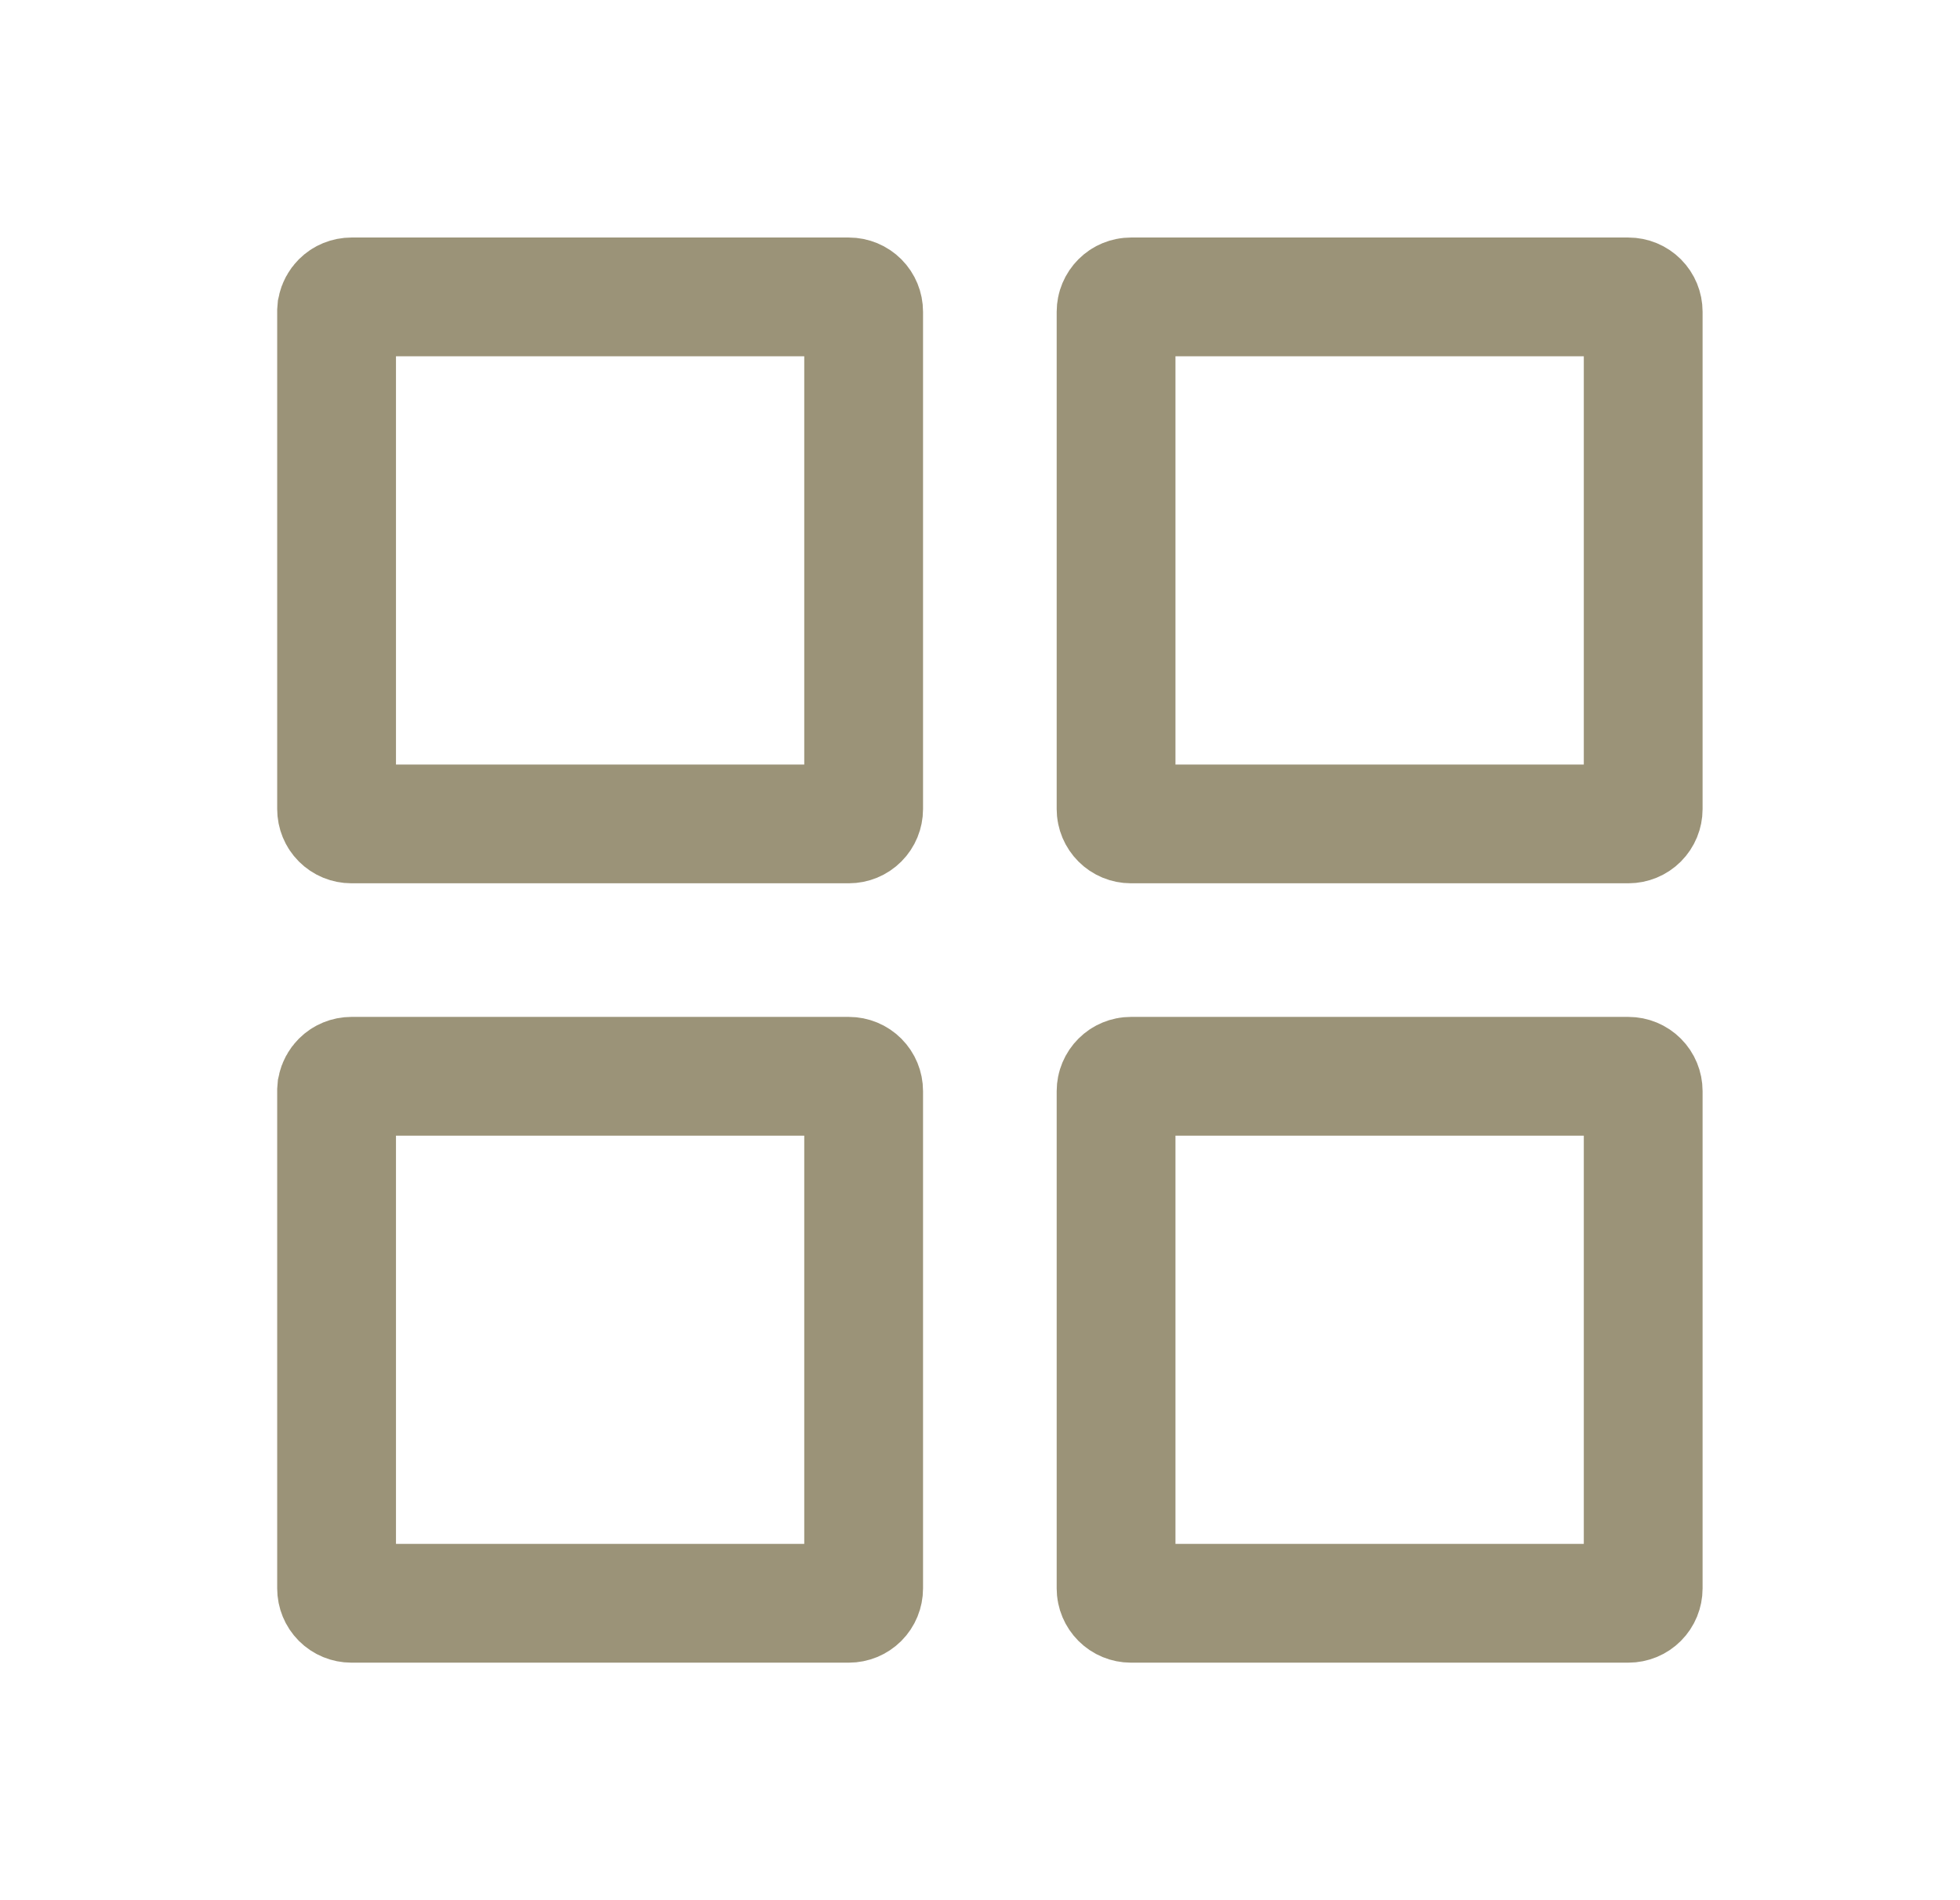 <svg width="33" height="32" viewBox="0 0 33 32" fill="none" xmlns="http://www.w3.org/2000/svg">
<path d="M5.917 18.125H14.291C14.358 18.125 14.421 18.151 14.468 18.198C14.515 18.245 14.541 18.309 14.541 18.375V26.75C14.541 26.816 14.515 26.88 14.468 26.927C14.421 26.974 14.358 27 14.291 27H5.917C5.85 27 5.787 26.974 5.74 26.927C5.693 26.88 5.667 26.816 5.667 26.75V18.375L5.671 18.326C5.681 18.278 5.705 18.233 5.74 18.198C5.787 18.151 5.85 18.125 5.917 18.125ZM19.041 18.125H27.416C27.483 18.125 27.546 18.151 27.593 18.198C27.64 18.245 27.666 18.309 27.666 18.375V26.75C27.666 26.816 27.64 26.88 27.593 26.927C27.546 26.974 27.483 27 27.416 27H19.041C18.975 27 18.912 26.974 18.865 26.927C18.818 26.88 18.791 26.816 18.791 26.75V18.375C18.791 18.309 18.818 18.245 18.865 18.198C18.912 18.151 18.975 18.125 19.041 18.125ZM5.917 5H14.291C14.358 5 14.421 5.026 14.468 5.073C14.515 5.12 14.541 5.184 14.541 5.25V13.625C14.541 13.691 14.515 13.755 14.468 13.802C14.421 13.849 14.358 13.875 14.291 13.875H5.917C5.85 13.875 5.787 13.849 5.74 13.802C5.693 13.755 5.667 13.691 5.667 13.625V5.25L5.671 5.201C5.681 5.153 5.705 5.108 5.74 5.073C5.787 5.026 5.85 5 5.917 5ZM19.041 5H27.416C27.483 5 27.546 5.026 27.593 5.073C27.64 5.12 27.666 5.184 27.666 5.25V13.625C27.666 13.691 27.64 13.755 27.593 13.802C27.546 13.849 27.483 13.875 27.416 13.875H19.041C18.975 13.875 18.912 13.849 18.865 13.802C18.818 13.755 18.791 13.691 18.791 13.625V5.25C18.791 5.184 18.818 5.12 18.865 5.073C18.912 5.026 18.975 5 19.041 5Z" stroke="#9B9378" stroke-width="2"/>
</svg>
